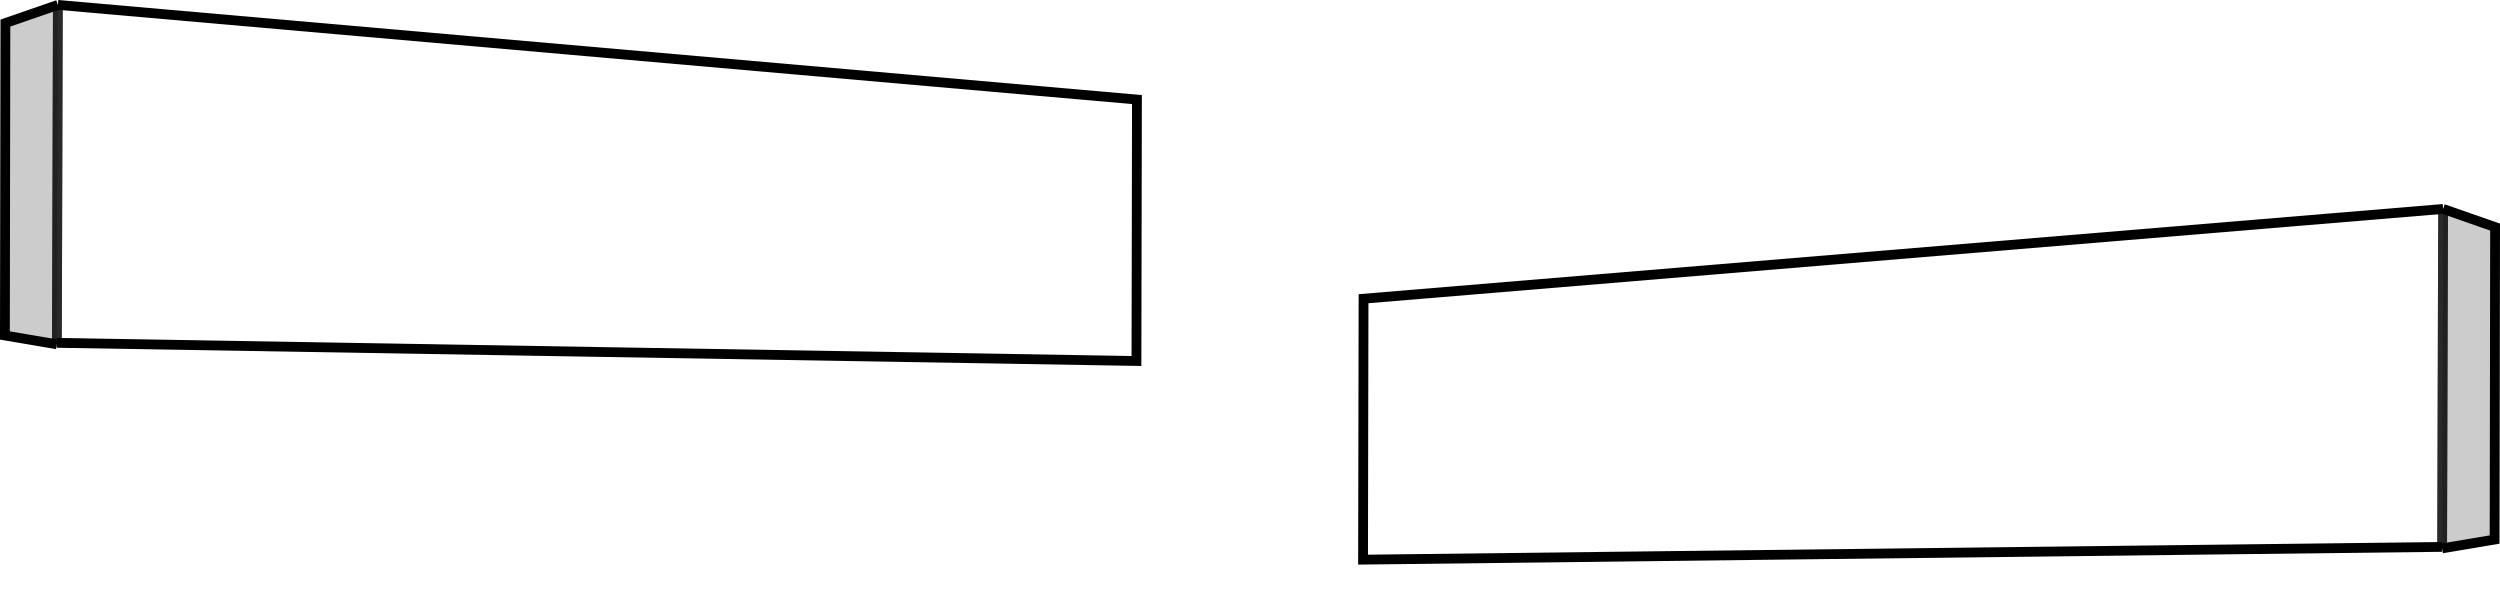 <?xml version="1.0" encoding="UTF-8" standalone="no"?>
<svg xmlns:xlink="http://www.w3.org/1999/xlink" height="62.05px" width="254.85px" xmlns="http://www.w3.org/2000/svg">
  <g transform="matrix(1.0, 0.0, 0.0, 1.0, 127.45, 28.8)">
    <path d="M121.5 26.95 L11.5 28.25 11.55 1.65 121.6 -7.5 121.5 26.95" fill="#ffffff" fill-opacity="0.0" fill-rule="evenodd" stroke="none"/>
    <path d="M121.6 -7.5 L11.55 1.65 11.5 28.25 121.5 26.95" fill="none" stroke="#000000" stroke-linecap="butt" stroke-linejoin="miter-clip" stroke-miterlimit="10.0" stroke-width="1.0"/>
    <path d="M121.5 26.95 L121.6 -7.5 Z" fill="none" stroke="#000000" stroke-linecap="butt" stroke-linejoin="miter-clip" stroke-miterlimit="10.0" stroke-opacity="0.6" stroke-width="1.0"/>
    <path d="M121.6 -7.5 L126.9 -5.65 126.85 26.2 121.5 27.1 121.6 -7.5" fill="#000000" fill-opacity="0.2" fill-rule="evenodd" stroke="none"/>
    <path d="M121.6 -7.5 L126.9 -5.65 126.85 26.2 121.5 27.1" fill="none" stroke="#000000" stroke-linecap="butt" stroke-linejoin="miter-clip" stroke-miterlimit="10.0" stroke-width="1.0"/>
    <path d="M121.5 27.1 L121.6 -7.5 Z" fill="none" stroke="#000000" stroke-linecap="butt" stroke-linejoin="miter-clip" stroke-miterlimit="10.0" stroke-opacity="0.6" stroke-width="1.0"/>
    <path d="M-121.55 -28.3 L-11.55 -18.65 -11.6 8.0 -121.65 6.15 -121.55 -28.3" fill="#ffffff" fill-opacity="0.0" fill-rule="evenodd" stroke="none"/>
    <path d="M-121.55 -28.3 L-11.55 -18.65 -11.6 8.0 -121.65 6.15" fill="none" stroke="#000000" stroke-linecap="butt" stroke-linejoin="miter-clip" stroke-miterlimit="10.0" stroke-width="1.0"/>
    <path d="M-121.65 6.15 L-121.55 -28.3 Z" fill="none" stroke="#000000" stroke-linecap="butt" stroke-linejoin="miter-clip" stroke-miterlimit="10.0" stroke-opacity="0.6" stroke-width="1.0"/>
    <path d="M-121.65 6.3 L-126.95 5.4 -126.9 -26.45 -121.55 -28.3 -121.65 6.3" fill="#000000" fill-opacity="0.2" fill-rule="evenodd" stroke="none"/>
    <path d="M-121.55 -28.3 L-126.9 -26.45 -126.95 5.4 -121.65 6.3" fill="none" stroke="#000000" stroke-linecap="butt" stroke-linejoin="miter-clip" stroke-miterlimit="10.0" stroke-width="1.0"/>
    <path d="M-121.65 6.3 L-121.55 -28.3 Z" fill="none" stroke="#000000" stroke-linecap="butt" stroke-linejoin="miter-clip" stroke-miterlimit="10.0" stroke-opacity="0.6" stroke-width="1.0"/>
  </g>
</svg>

